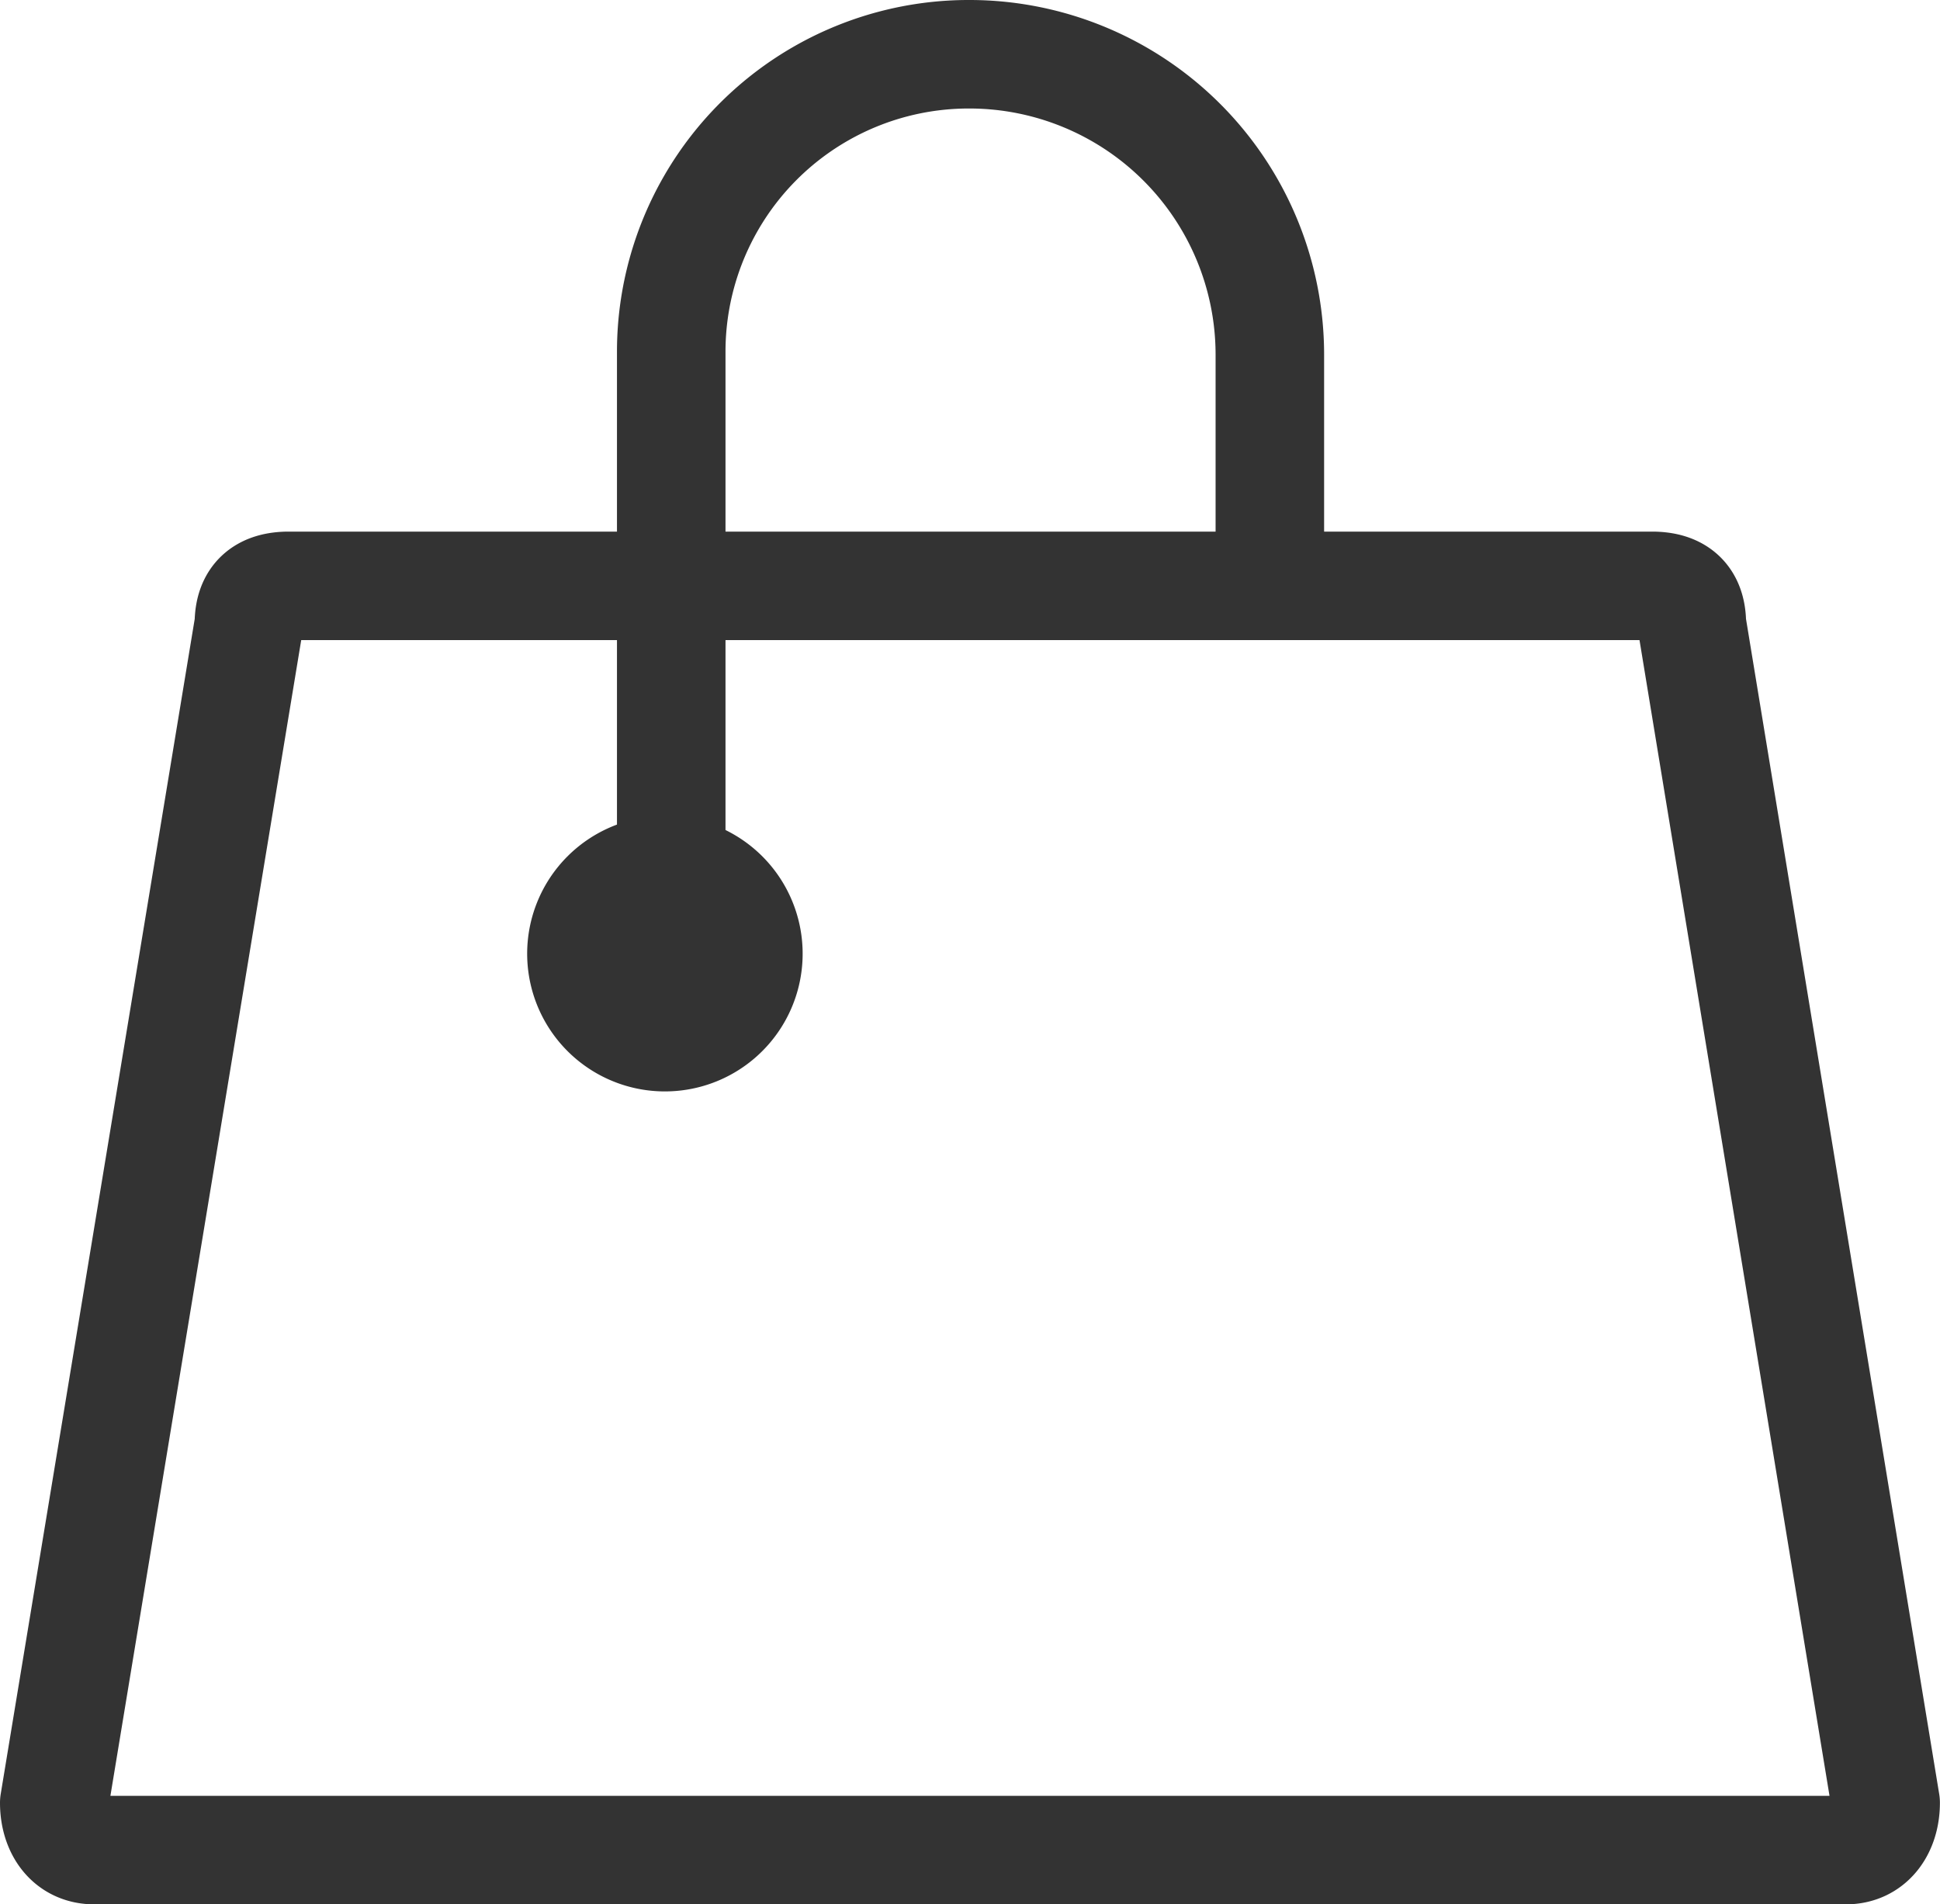 <svg xmlns="http://www.w3.org/2000/svg" width="21.451" height="21.06" viewBox="0 0 21.451 21.06">
  <g id="main_nav_bag" transform="translate(-2.4 -2.4)">
    <g id="Group_109" data-name="Group 109" transform="translate(3 3)">
      <path id="Path_354" data-name="Path 354" stroke="#333" d="M16.442,8.879H5.594c-.289,0-.442.133-.442.421L3,22.337c0,.288.155.523.442.523H22.821M9.822,12.6V6.274A3.29,3.29,0,0,1,13.131,3a3.323,3.323,0,0,1,3.31,3.313v2.4M22.811,22.86c.282,0,.439-.235.439-.523L21.107,9.3c0-.288-.154-.421-.441-.421H16.44" fill="none" transform="translate(-3 -3)" stroke-linecap="round" stroke-linejoin="round" stroke-width="1.2" fill-rule="evenodd"/>
      <path id="Path_355" data-name="Path 355" d="M11.044,12.52a1.523,1.523,0,1,1-1.522-1.467,1.523,1.523,0,0,1,1.522,1.467" transform="translate(-2.77 -2.629)" fill="#333" fill-rule="evenodd"/>
    </g>
  </g>
</svg>
